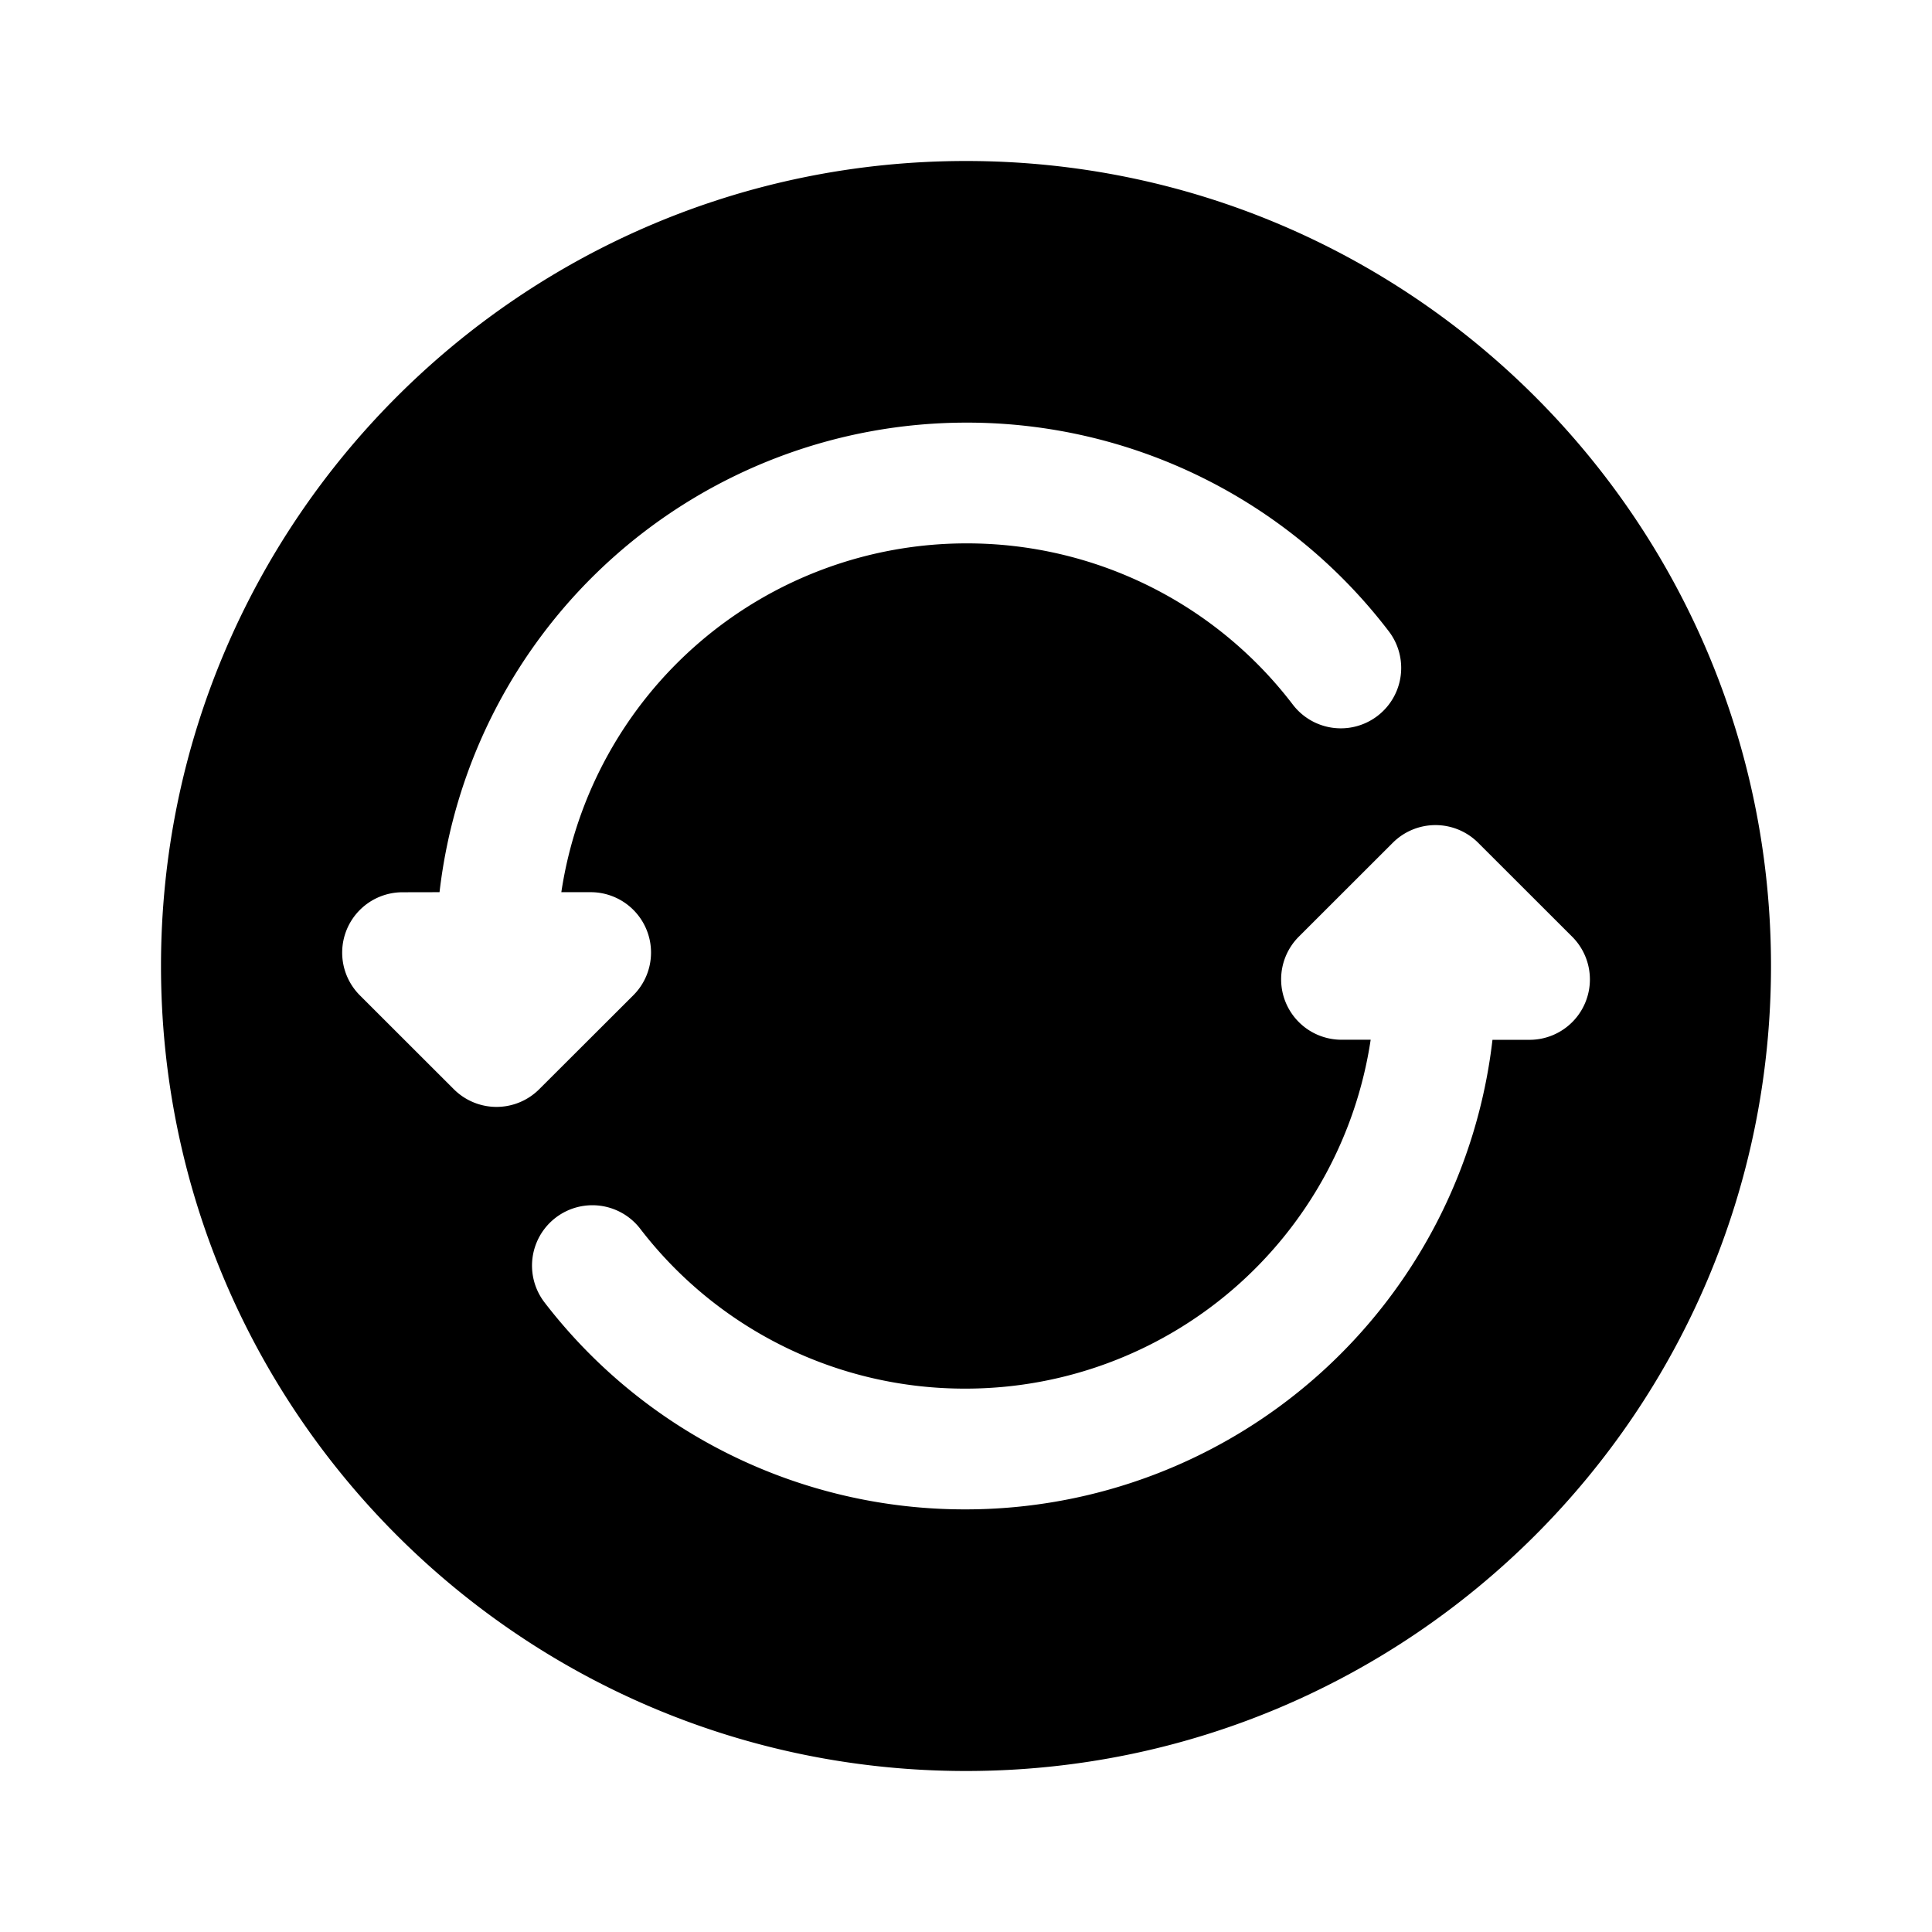 <svg xmlns="http://www.w3.org/2000/svg" xmlns:xlink="http://www.w3.org/1999/xlink" width="24" height="24" viewBox="0 0 24 24"><path fill="currentColor" fill-rule="evenodd" d="M22 12c0 5.523-4.477 10-10 10S2 17.523 2 12S6.477 2 12 2s10 4.477 10 10m-16.54-.917a6.59 6.59 0 0 1 6.55-5.833a6.59 6.59 0 0 1 5.242 2.592a.75.75 0 0 1-1.192.911a5.09 5.09 0 0 0-4.05-2.003a5.09 5.09 0 0 0-5.037 4.333h.364a.75.75 0 0 1 .53 1.281l-1.169 1.167a.75.75 0 0 1-1.06 0L4.47 12.364a.75.75 0 0 1 .53-1.28zm12.902-.614a.75.75 0 0 0-1.06 0l-1.168 1.167a.75.75 0 0 0 .53 1.28h.363a5.09 5.09 0 0 1-5.036 4.334a5.08 5.08 0 0 1-4.038-1.986a.75.75 0 0 0-1.188.916a6.58 6.58 0 0 0 5.226 2.57a6.59 6.59 0 0 0 6.549-5.833H19a.75.75 0 0 0 .53-1.281z" clip-rule="evenodd"/></svg>